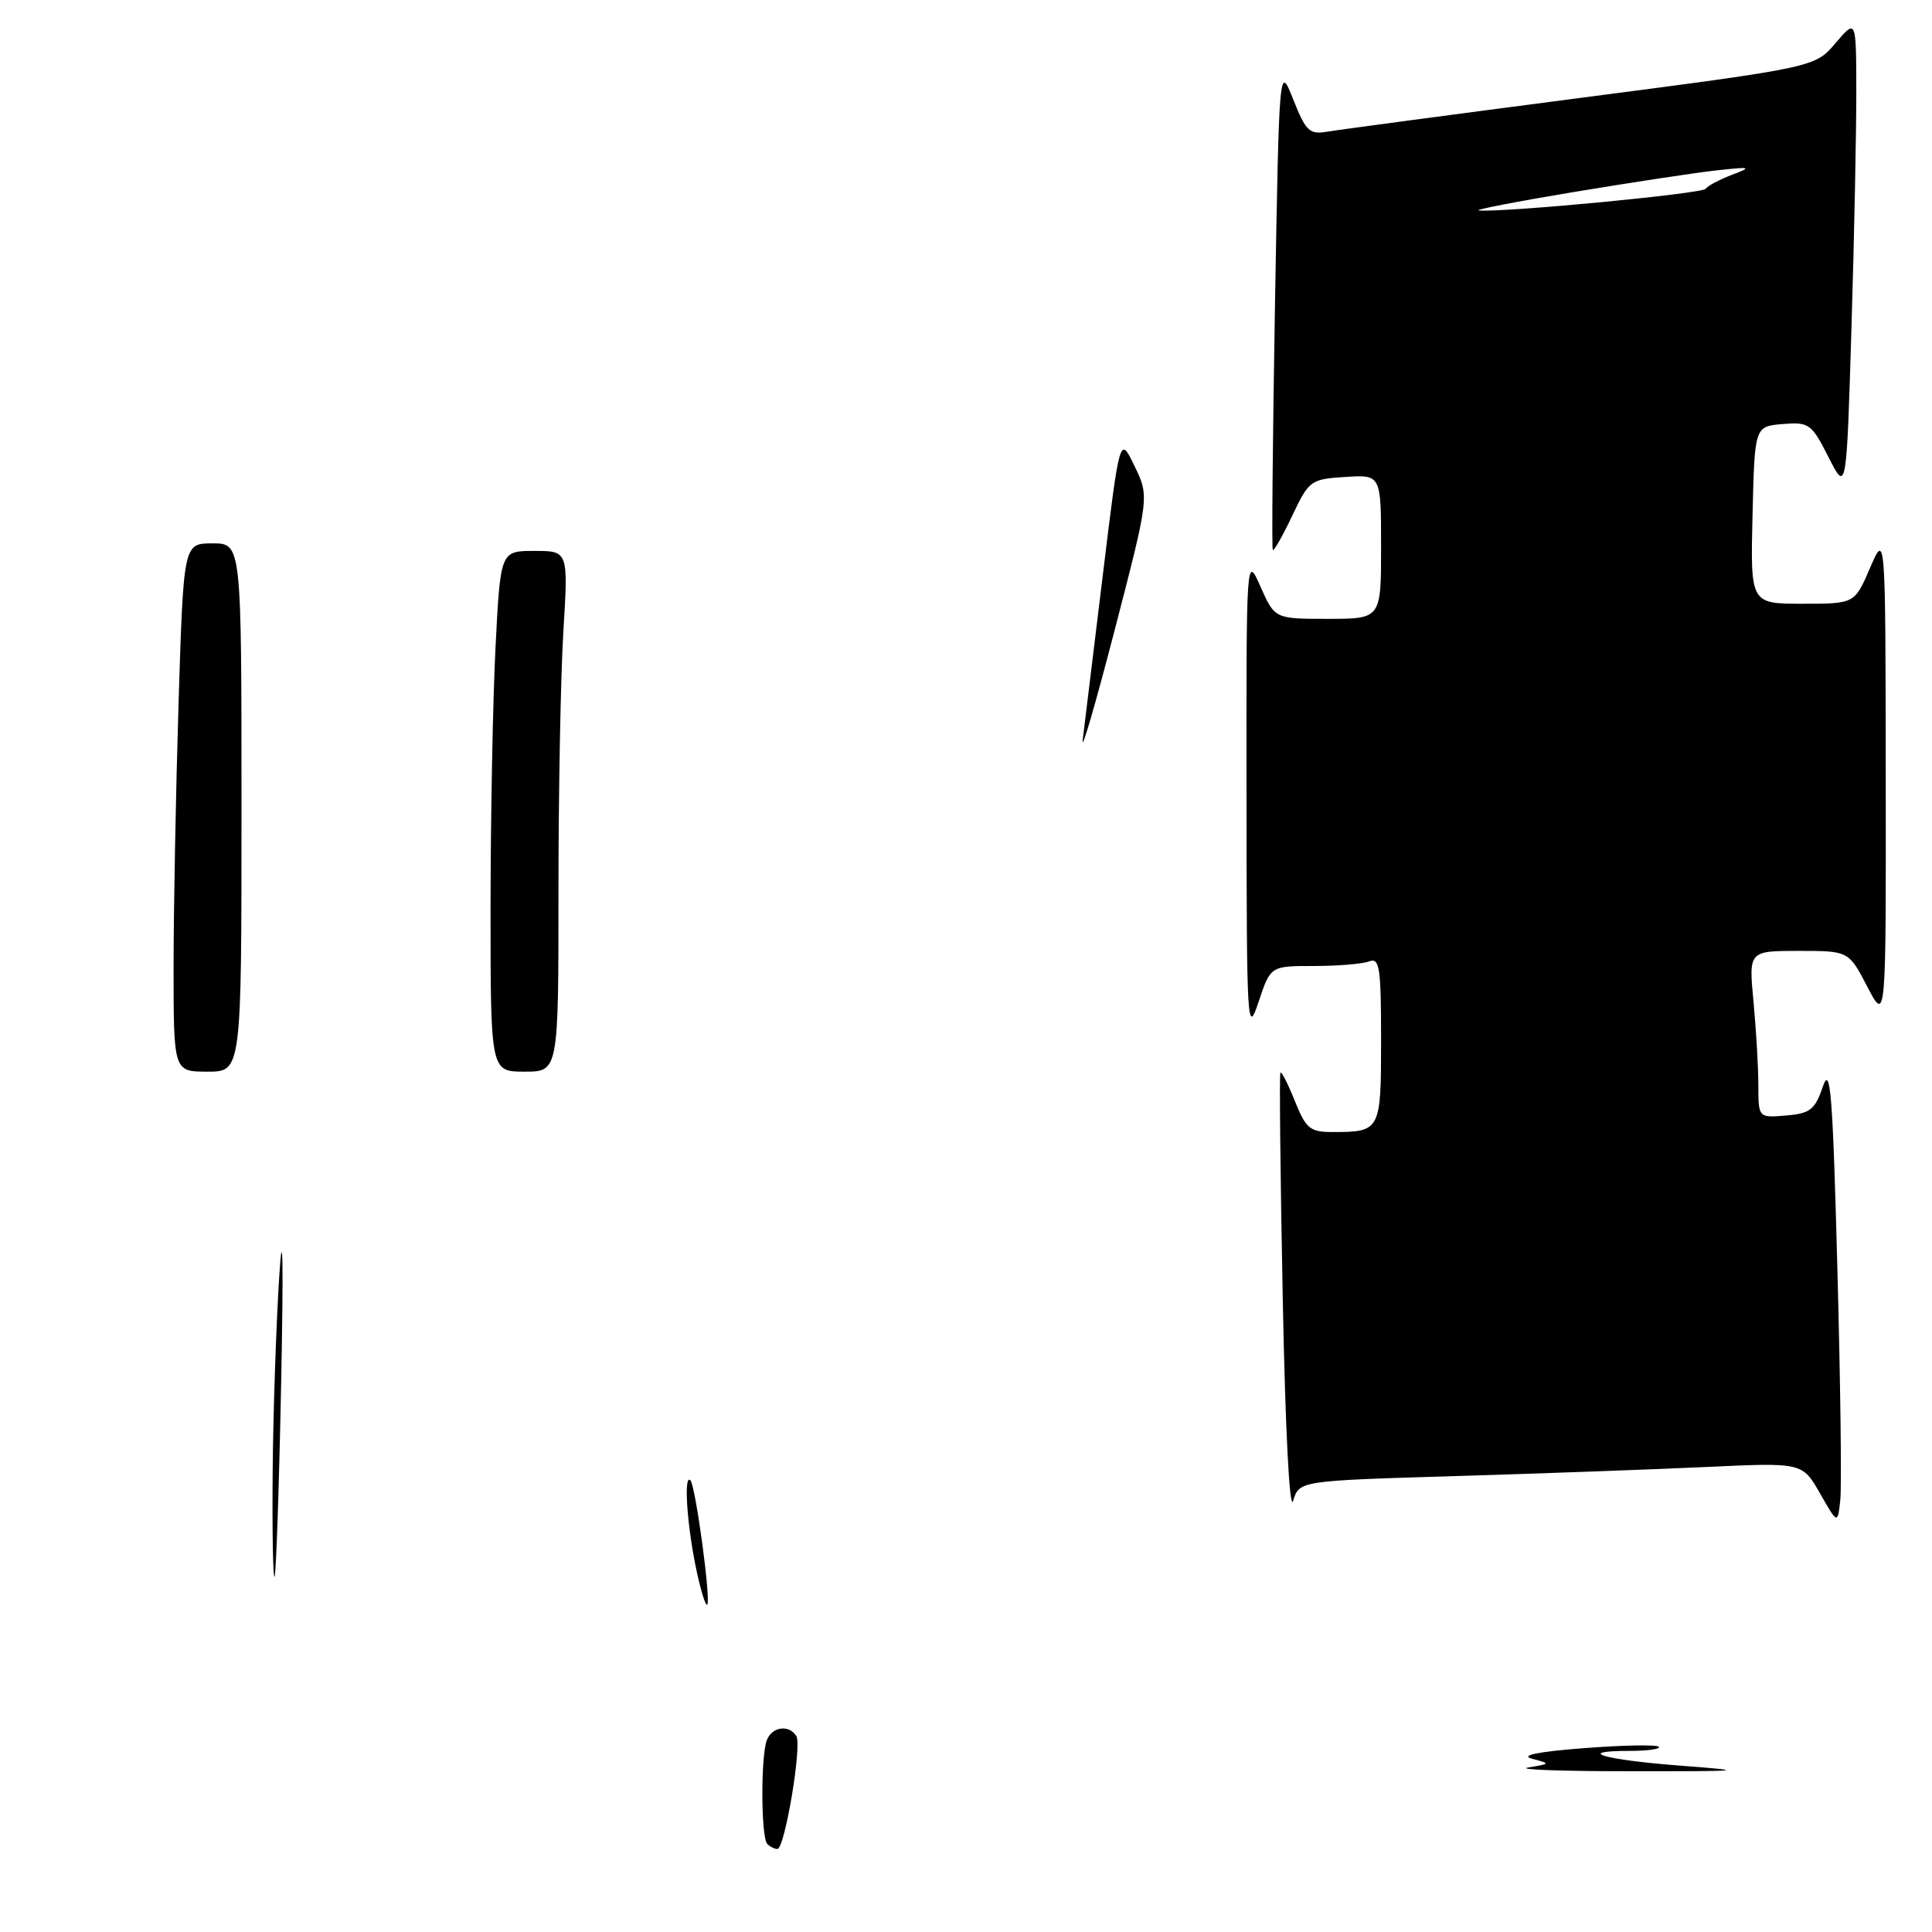 <?xml version="1.0" encoding="UTF-8" standalone="no"?>
<!DOCTYPE svg PUBLIC "-//W3C//DTD SVG 1.1//EN" "http://www.w3.org/Graphics/SVG/1.1/DTD/svg11.dtd" >
<svg xmlns="http://www.w3.org/2000/svg" xmlns:xlink="http://www.w3.org/1999/xlink" version="1.1" viewBox="0 0 256 256">
 <g >
 <path fill="currentColor"
d=" M 243.46 168.00 C 242.84 144.76 242.54 141.04 241.53 144.00 C 240.49 147.04 239.86 147.54 236.67 147.81 C 233.00 148.12 233.00 148.12 232.99 143.81 C 232.99 141.44 232.70 136.46 232.35 132.75 C 231.71 126.00 231.71 126.00 238.34 126.00 C 244.96 126.00 244.96 126.00 247.43 130.75 C 249.91 135.50 249.91 135.50 249.87 103.00 C 249.84 70.50 249.84 70.50 247.79 75.25 C 245.75 80.00 245.75 80.00 238.84 80.00 C 231.94 80.00 231.94 80.00 232.22 68.25 C 232.50 56.50 232.50 56.50 236.20 56.19 C 239.71 55.90 240.03 56.13 242.29 60.58 C 244.67 65.27 244.67 65.27 245.33 43.39 C 245.70 31.35 245.98 17.23 245.97 12.00 C 245.95 2.50 245.95 2.50 243.22 5.71 C 240.50 8.92 240.50 8.92 209.50 12.96 C 192.45 15.18 177.32 17.20 175.87 17.45 C 173.52 17.85 173.03 17.40 171.37 13.20 C 169.50 8.50 169.50 8.50 168.94 40.50 C 168.64 58.10 168.50 72.67 168.65 72.87 C 168.79 73.07 169.94 71.05 171.21 68.37 C 173.45 63.65 173.66 63.49 178.26 63.20 C 183.00 62.89 183.00 62.89 183.00 72.45 C 183.00 82.00 183.00 82.00 175.96 82.00 C 168.92 82.00 168.92 82.00 167.03 77.75 C 165.14 73.50 165.14 73.50 165.17 105.50 C 165.19 136.02 165.26 137.28 166.77 132.75 C 168.35 128.00 168.35 128.00 174.09 128.00 C 177.25 128.00 180.55 127.73 181.42 127.39 C 182.80 126.86 183.00 128.17 183.00 137.79 C 183.00 149.87 182.93 150.00 176.53 150.00 C 173.58 150.00 173.04 149.54 171.57 145.88 C 170.66 143.61 169.80 141.92 169.66 142.13 C 169.51 142.33 169.65 155.78 169.97 172.00 C 170.31 189.53 170.87 200.43 171.35 198.86 C 172.16 196.21 172.16 196.21 192.83 195.59 C 204.20 195.25 219.20 194.70 226.16 194.38 C 238.82 193.79 238.82 193.79 241.16 197.88 C 243.50 201.98 243.50 201.98 243.85 198.74 C 244.04 196.96 243.87 183.12 243.46 168.00 Z  M 101.67 244.33 C 100.83 243.50 100.79 232.72 101.61 230.58 C 102.29 228.79 104.56 228.48 105.52 230.04 C 106.29 231.28 103.98 245.00 103.01 245.00 C 102.64 245.00 102.03 244.70 101.67 244.33 Z  M 202.50 234.20 C 205.48 233.71 205.48 233.70 203.00 233.04 C 201.37 232.60 203.75 232.11 209.87 231.64 C 215.03 231.24 219.49 231.16 219.79 231.45 C 220.09 231.75 218.38 232.00 216.00 232.00 C 208.45 232.00 212.51 233.19 222.69 233.96 C 231.80 234.66 231.32 234.71 216.00 234.70 C 206.93 234.70 200.85 234.48 202.50 234.20 Z  M 92.14 207.36 C 90.98 201.56 90.61 195.28 91.48 196.15 C 92.16 196.83 94.23 212.11 93.71 212.62 C 93.48 212.86 92.77 210.49 92.14 207.36 Z  M 36.13 194.92 C 36.20 186.99 36.60 175.32 37.01 169.00 C 37.47 161.89 37.57 167.23 37.26 183.00 C 36.98 197.03 36.58 208.69 36.38 208.92 C 36.17 209.15 36.06 202.85 36.13 194.92 Z  M 23.00 128.16 C 23.00 120.55 23.30 104.80 23.66 93.16 C 24.32 72.00 24.32 72.00 28.16 72.00 C 32.00 72.00 32.00 72.00 32.00 107.00 C 32.00 142.00 32.00 142.00 27.50 142.00 C 23.00 142.00 23.00 142.00 23.00 128.16 Z  M 65.00 120.25 C 65.01 108.29 65.30 92.76 65.66 85.75 C 66.31 73.00 66.31 73.00 70.81 73.00 C 75.30 73.00 75.30 73.00 74.65 83.66 C 74.29 89.52 74.00 105.04 74.00 118.16 C 74.00 142.00 74.00 142.00 69.50 142.00 C 65.00 142.00 65.00 142.00 65.00 120.25 Z  M 143.47 98.00 C 143.71 96.08 144.91 86.22 146.14 76.10 C 148.38 57.71 148.38 57.71 150.33 61.75 C 152.29 65.79 152.29 65.79 147.66 83.64 C 145.11 93.46 143.23 99.92 143.47 98.00 Z  M 208.50 25.45 C 216.20 24.17 224.75 22.87 227.50 22.57 C 232.03 22.08 232.22 22.13 229.50 23.16 C 227.85 23.79 226.28 24.62 226.00 25.02 C 225.55 25.66 199.52 28.15 195.97 27.89 C 195.16 27.83 200.80 26.73 208.50 25.45 Z "/>
</g>
</svg>